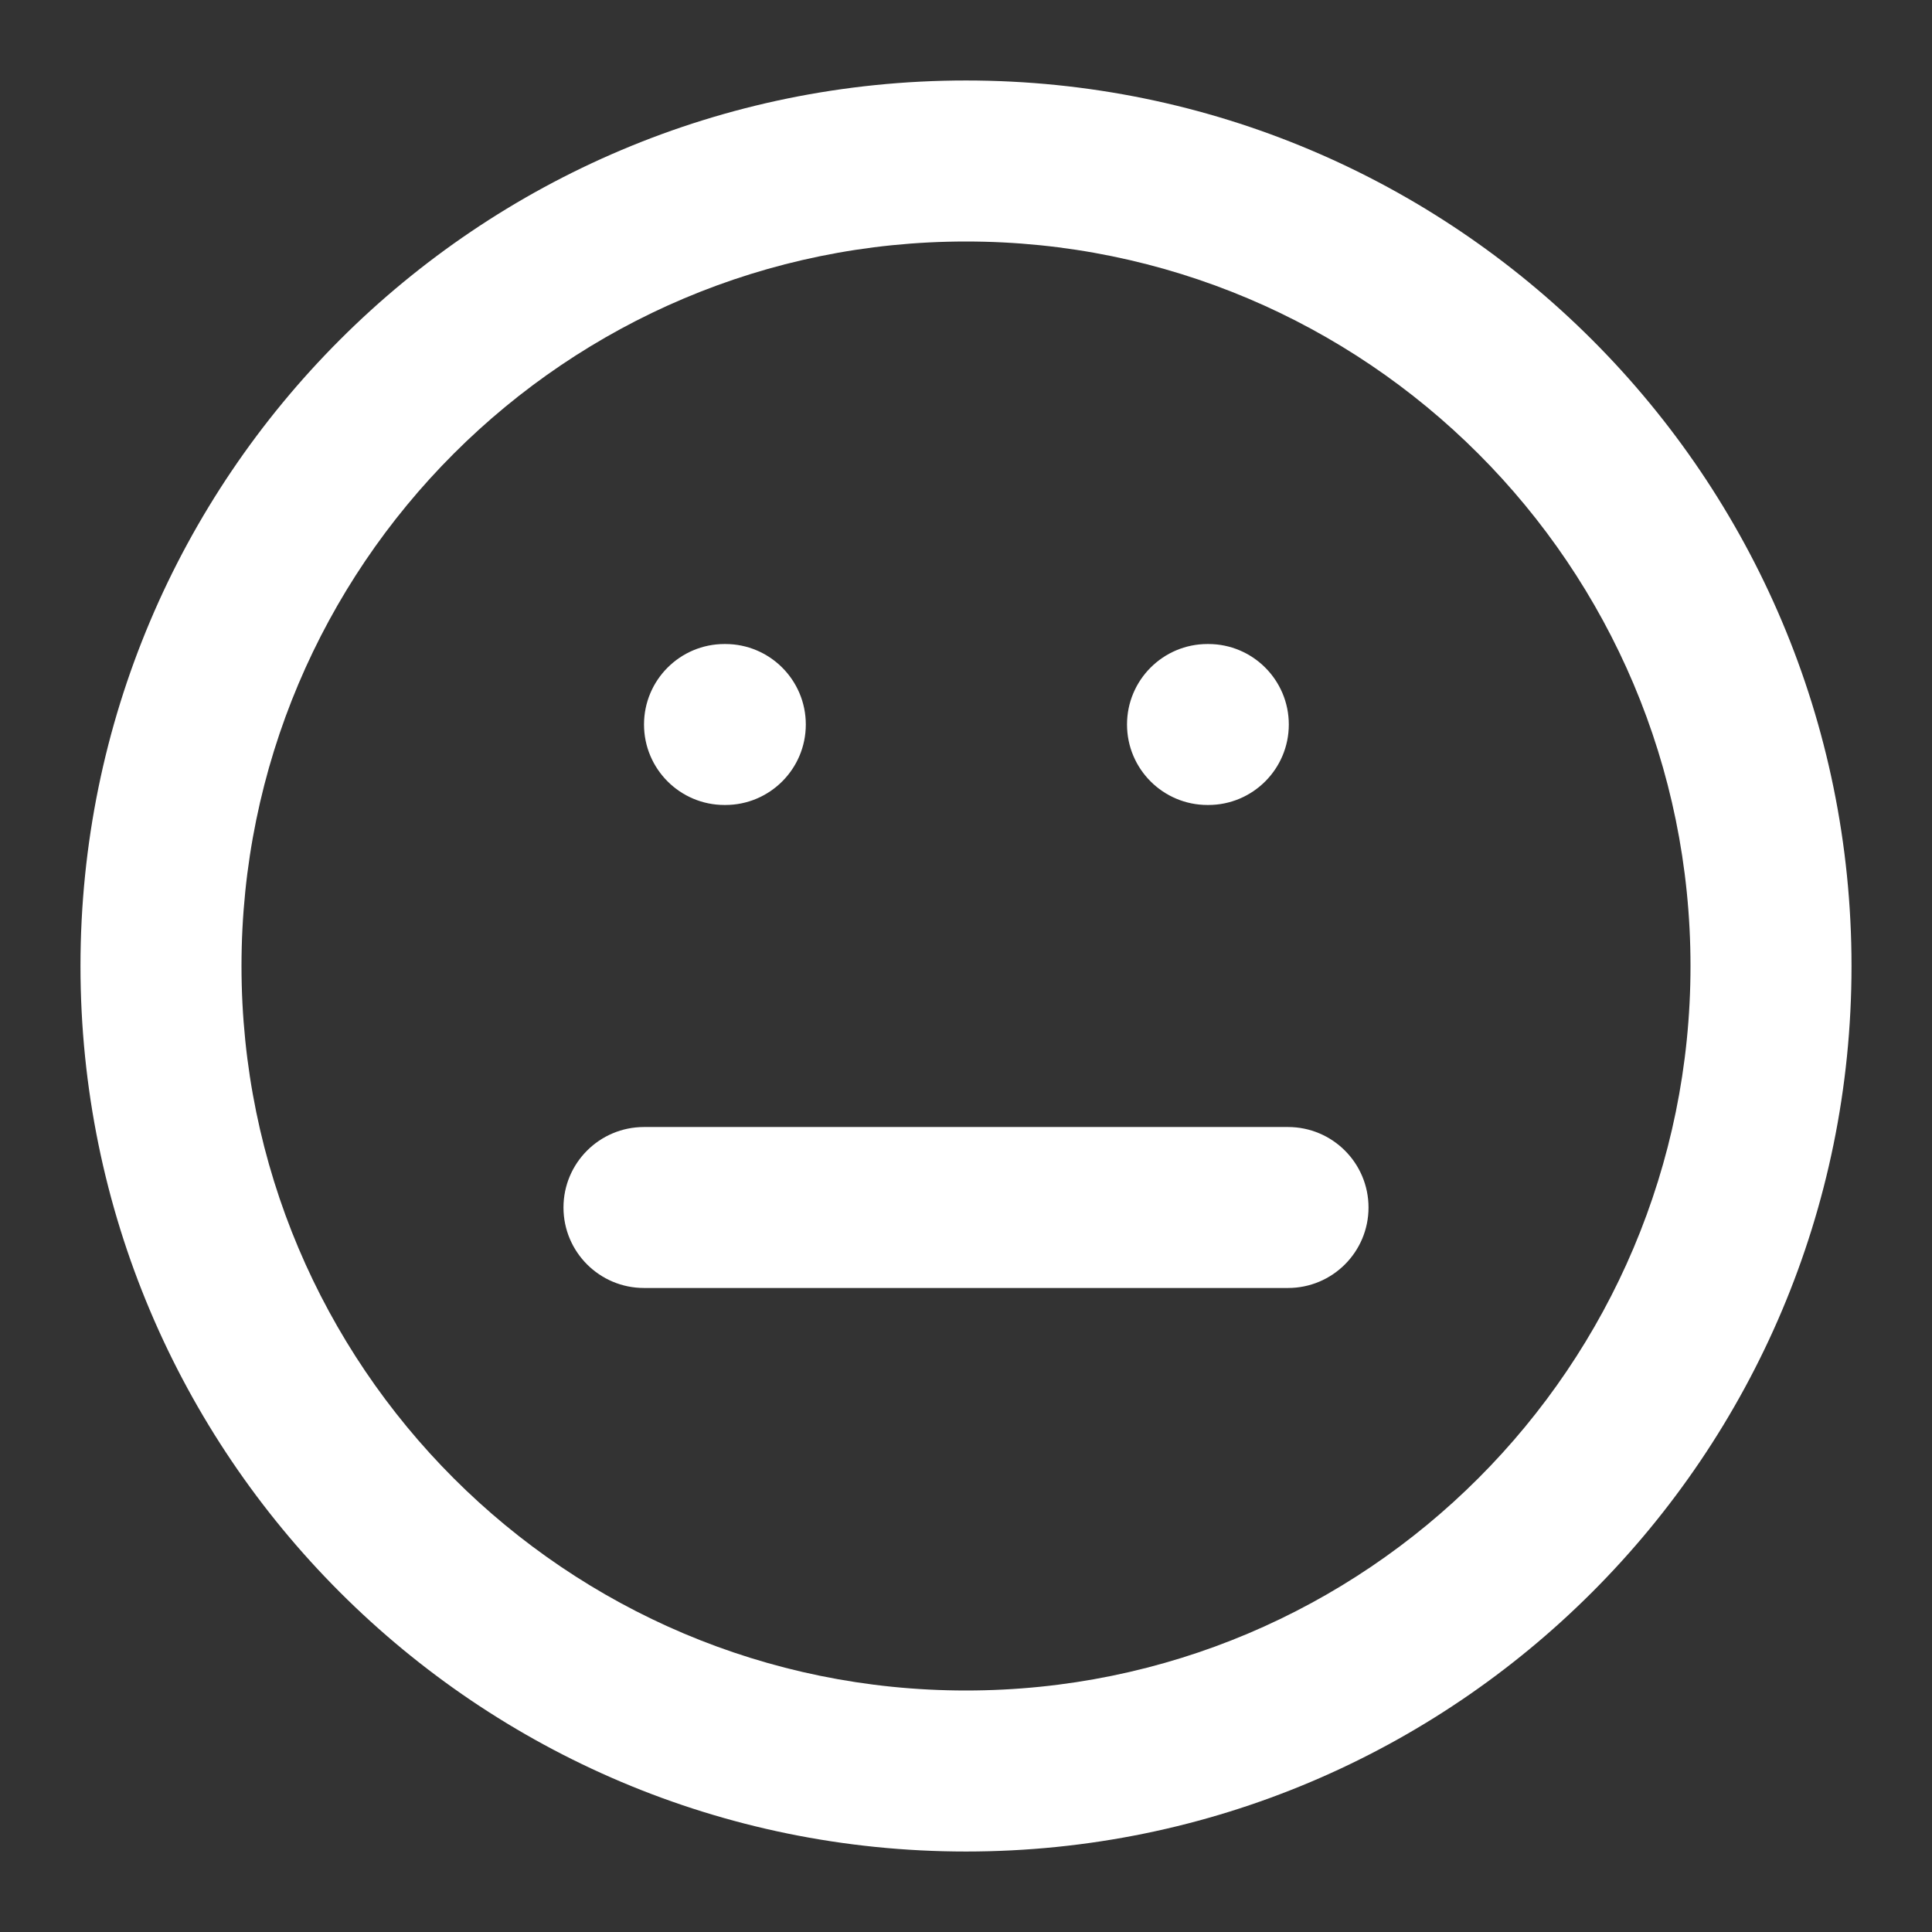 <svg xmlns="http://www.w3.org/2000/svg" xmlns:xlink="http://www.w3.org/1999/xlink" fill="none" version="1.1" width="35" height="35" viewBox="0 0 35 35"><rect x="0" y="0" width="35" height="35" fill="#333333" stroke="none"/><clipPath id="master_svg0_37_180"><rect x="0" y="0" width="35" height="35" rx="0"/></clipPath><g clip-path="url(#master_svg0_37_180)" style="mix-blend-mode:passthrough"><g><g style="mix-blend-mode:passthrough"><path d="M17.5,4.375C10.251,4.375,4.375,10.251,4.375,17.5C4.375,24.749,10.251,30.625,17.5,30.625C24.749,30.625,30.625,24.749,30.625,17.5C30.625,10.251,24.749,4.375,17.5,4.375C17.5,4.375,17.5,4.375,17.5,4.375ZM1.458,17.5C1.458,8.64,8.64,1.458,17.5,1.458C26.36,1.458,33.542,8.64,33.542,17.5C33.542,26.36,26.36,33.542,17.5,33.542C8.64,33.542,1.458,26.36,1.458,17.5C1.458,17.5,1.458,17.5,1.458,17.5ZM11.667,13.125C11.667,12.32,12.32,11.667,13.125,11.667C13.125,11.667,13.14,11.667,13.14,11.667C13.945,11.667,14.598,12.32,14.598,13.125C14.598,13.93,13.945,14.583,13.14,14.583C13.14,14.583,13.125,14.583,13.125,14.583C12.32,14.583,11.667,13.93,11.667,13.125C11.667,13.125,11.667,13.125,11.667,13.125ZM20.417,13.125C20.417,12.32,21.07,11.667,21.875,11.667C21.875,11.667,21.89,11.667,21.89,11.667C22.695,11.667,23.348,12.32,23.348,13.125C23.348,13.93,22.695,14.583,21.89,14.583C21.89,14.583,21.875,14.583,21.875,14.583C21.07,14.583,20.417,13.93,20.417,13.125C20.417,13.125,20.417,13.125,20.417,13.125ZM10.208,21.875C10.208,21.07,10.861,20.417,11.667,20.417C11.667,20.417,23.333,20.417,23.333,20.417C24.139,20.417,24.792,21.07,24.792,21.875C24.792,22.68,24.139,23.333,23.333,23.333C23.333,23.333,11.667,23.333,11.667,23.333C10.861,23.333,10.208,22.68,10.208,21.875C10.208,21.875,10.208,21.875,10.208,21.875Z" fill-rule="evenodd" fill="#FFFFFF" fill-opacity="1"/></g></g></g></svg>